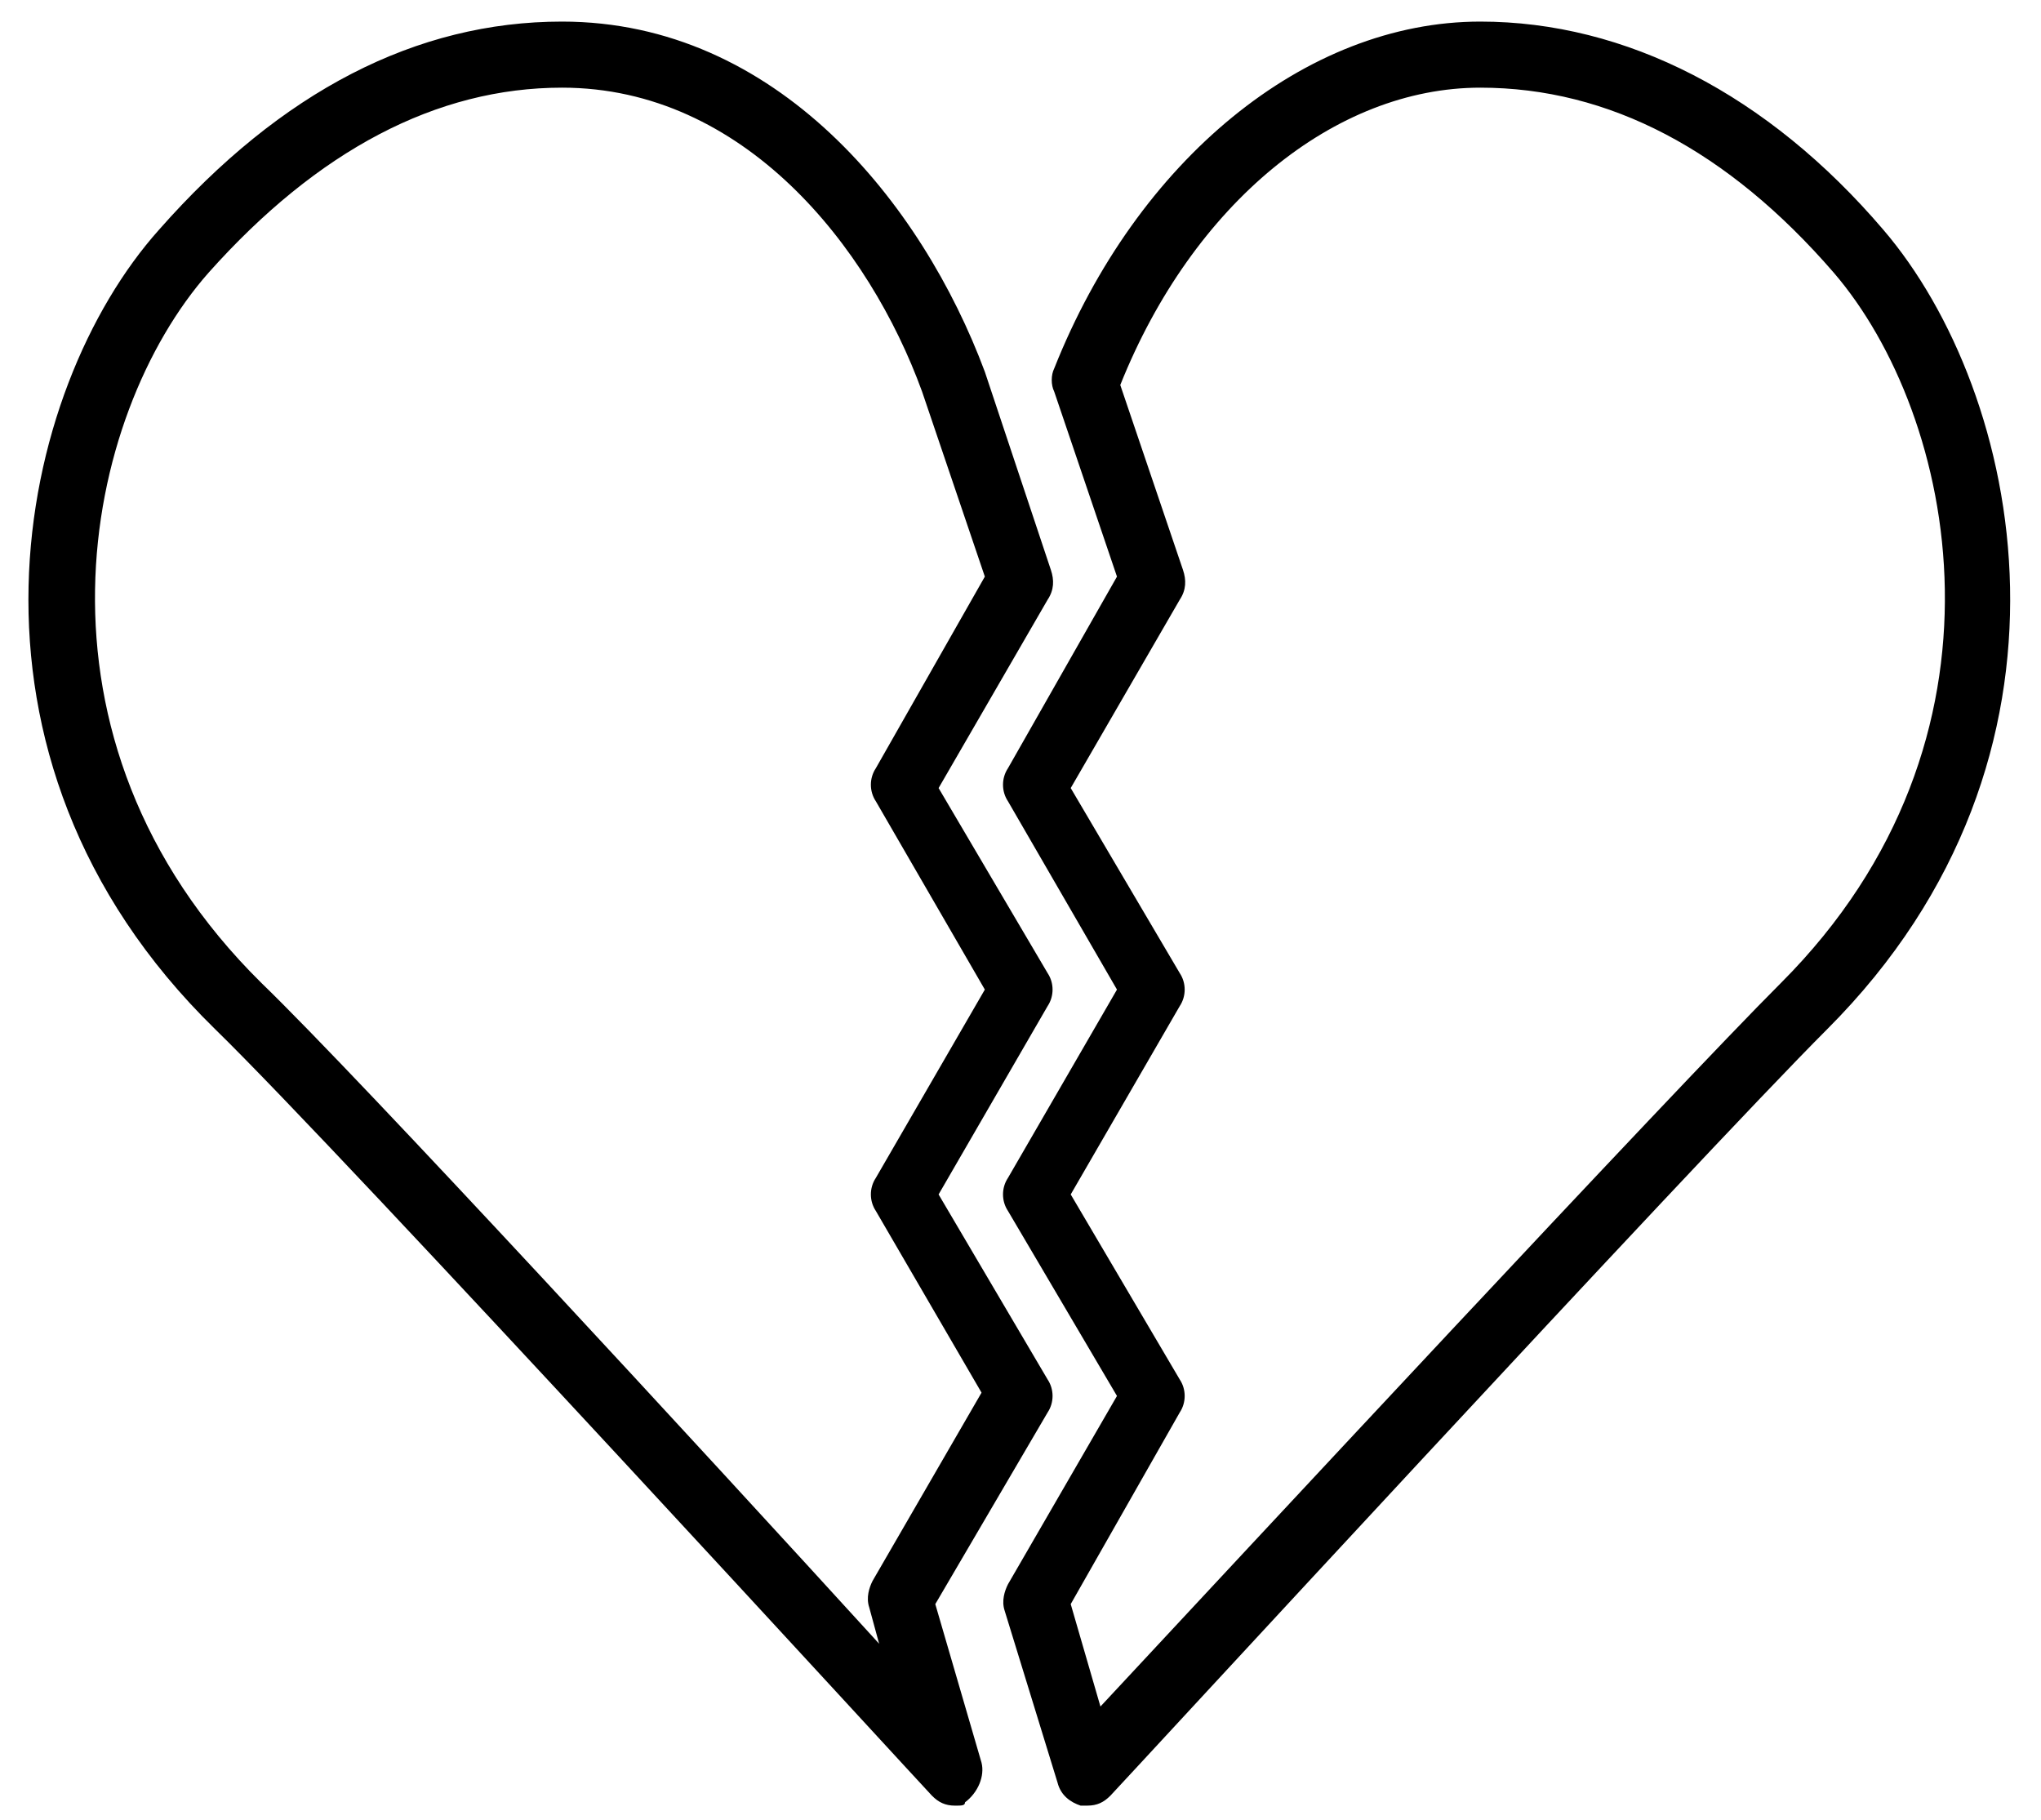 <?xml version="1.0" encoding="utf-8"?>
<!-- Generator: Adobe Illustrator 16.0.0, SVG Export Plug-In . SVG Version: 6.00 Build 0)  -->
<!DOCTYPE svg PUBLIC "-//W3C//DTD SVG 1.1//EN" "http://www.w3.org/Graphics/SVG/1.1/DTD/svg11.dtd">
<svg version="1.1" id="Layer_1" xmlns="http://www.w3.org/2000/svg" xmlns:xlink="http://www.w3.org/1999/xlink" x="0px" y="0px"
	 width="595.44px" height="531px" viewBox="0 0 595.44 531" enable-background="new 0 0 595.44 531" xml:space="preserve">
<path d="M305.626,174.948l-31.8,54.931l31.8,53.97c1.93,2.89,1.93,6.743,0,9.636l-31.8,54.932l31.8,53.969
	c1.93,2.89,1.93,6.744,0,9.637l-32.764,55.896l13.49,46.259c0.962,3.854-0.964,8.674-4.82,11.563c0,0.965-0.962,0.965-2.89,0.965
	c-2.89,0-4.818-0.965-6.747-2.894c-1.926-1.926-171.531-186.959-209.113-223.58C-19.129,220.242,4.963,113.27,46.4,67.011
	C82.057,26.536,121.565,6.297,163.966,6.297c62.639,0,105.04,53.003,123.351,102.155l19.275,57.821
	C307.556,169.166,307.556,172.056,305.626,174.948L305.626,174.948z M269.008,114.232C253.59,71.829,216.971,25.57,163.971,25.57
	c-36.621,0-71.314,18.313-103.115,53.969C24.237,120.978,4.001,215.422,76.274,286.738
	c28.911,27.945,130.095,137.811,180.205,192.742l-2.892-10.603c-0.962-2.89,0-5.782,0.966-7.71l31.801-54.931l-30.839-53.007
	c-1.928-2.889-1.928-6.743,0-9.636l31.801-54.931l-31.801-54.932c-1.928-2.892-1.928-6.746,0-9.638l31.801-55.893L269.008,114.232
	L269.008,114.232z M533.051,300.23c-37.583,37.584-207.188,221.651-209.116,223.578c-1.927,1.93-3.854,2.893-6.746,2.893
	c-0.964,0-1.928,0-1.928,0c-2.89-0.963-5.78-2.893-6.744-6.746l-15.418-50.112c-0.964-2.891,0-5.782,0.964-7.711l31.802-54.932
	l-31.802-53.97c-1.928-2.889-1.928-6.743,0-9.636l31.802-54.931l-31.802-54.932c-1.928-2.892-1.928-6.746,0-9.638l31.802-55.893
	l-18.312-53.97c-0.961-1.926-0.961-4.818,0-6.746C331.646,46.772,380.793,6.297,431.865,6.297c42.403,0,83.84,21.201,117.567,60.713
	C589.906,114.232,613.035,220.241,533.051,300.23L533.051,300.23z M534.98,79.539c-30.839-35.657-65.532-53.967-103.115-53.967
	c-42.401,0-83.838,33.729-105.037,86.734l18.306,53.967c0.966,2.892,0.966,5.782-0.961,8.674l-31.802,54.931l31.802,53.97
	c1.927,2.89,1.927,6.743,0,9.636l-31.802,54.932l31.802,53.969c1.927,2.89,1.927,6.744,0,9.637l-31.802,55.896l8.673,29.874
	c39.511-42.405,166.713-179.251,198.518-211.053C590.872,215.422,570.634,120.978,534.98,79.539L534.98,79.539z"/>
</svg>
